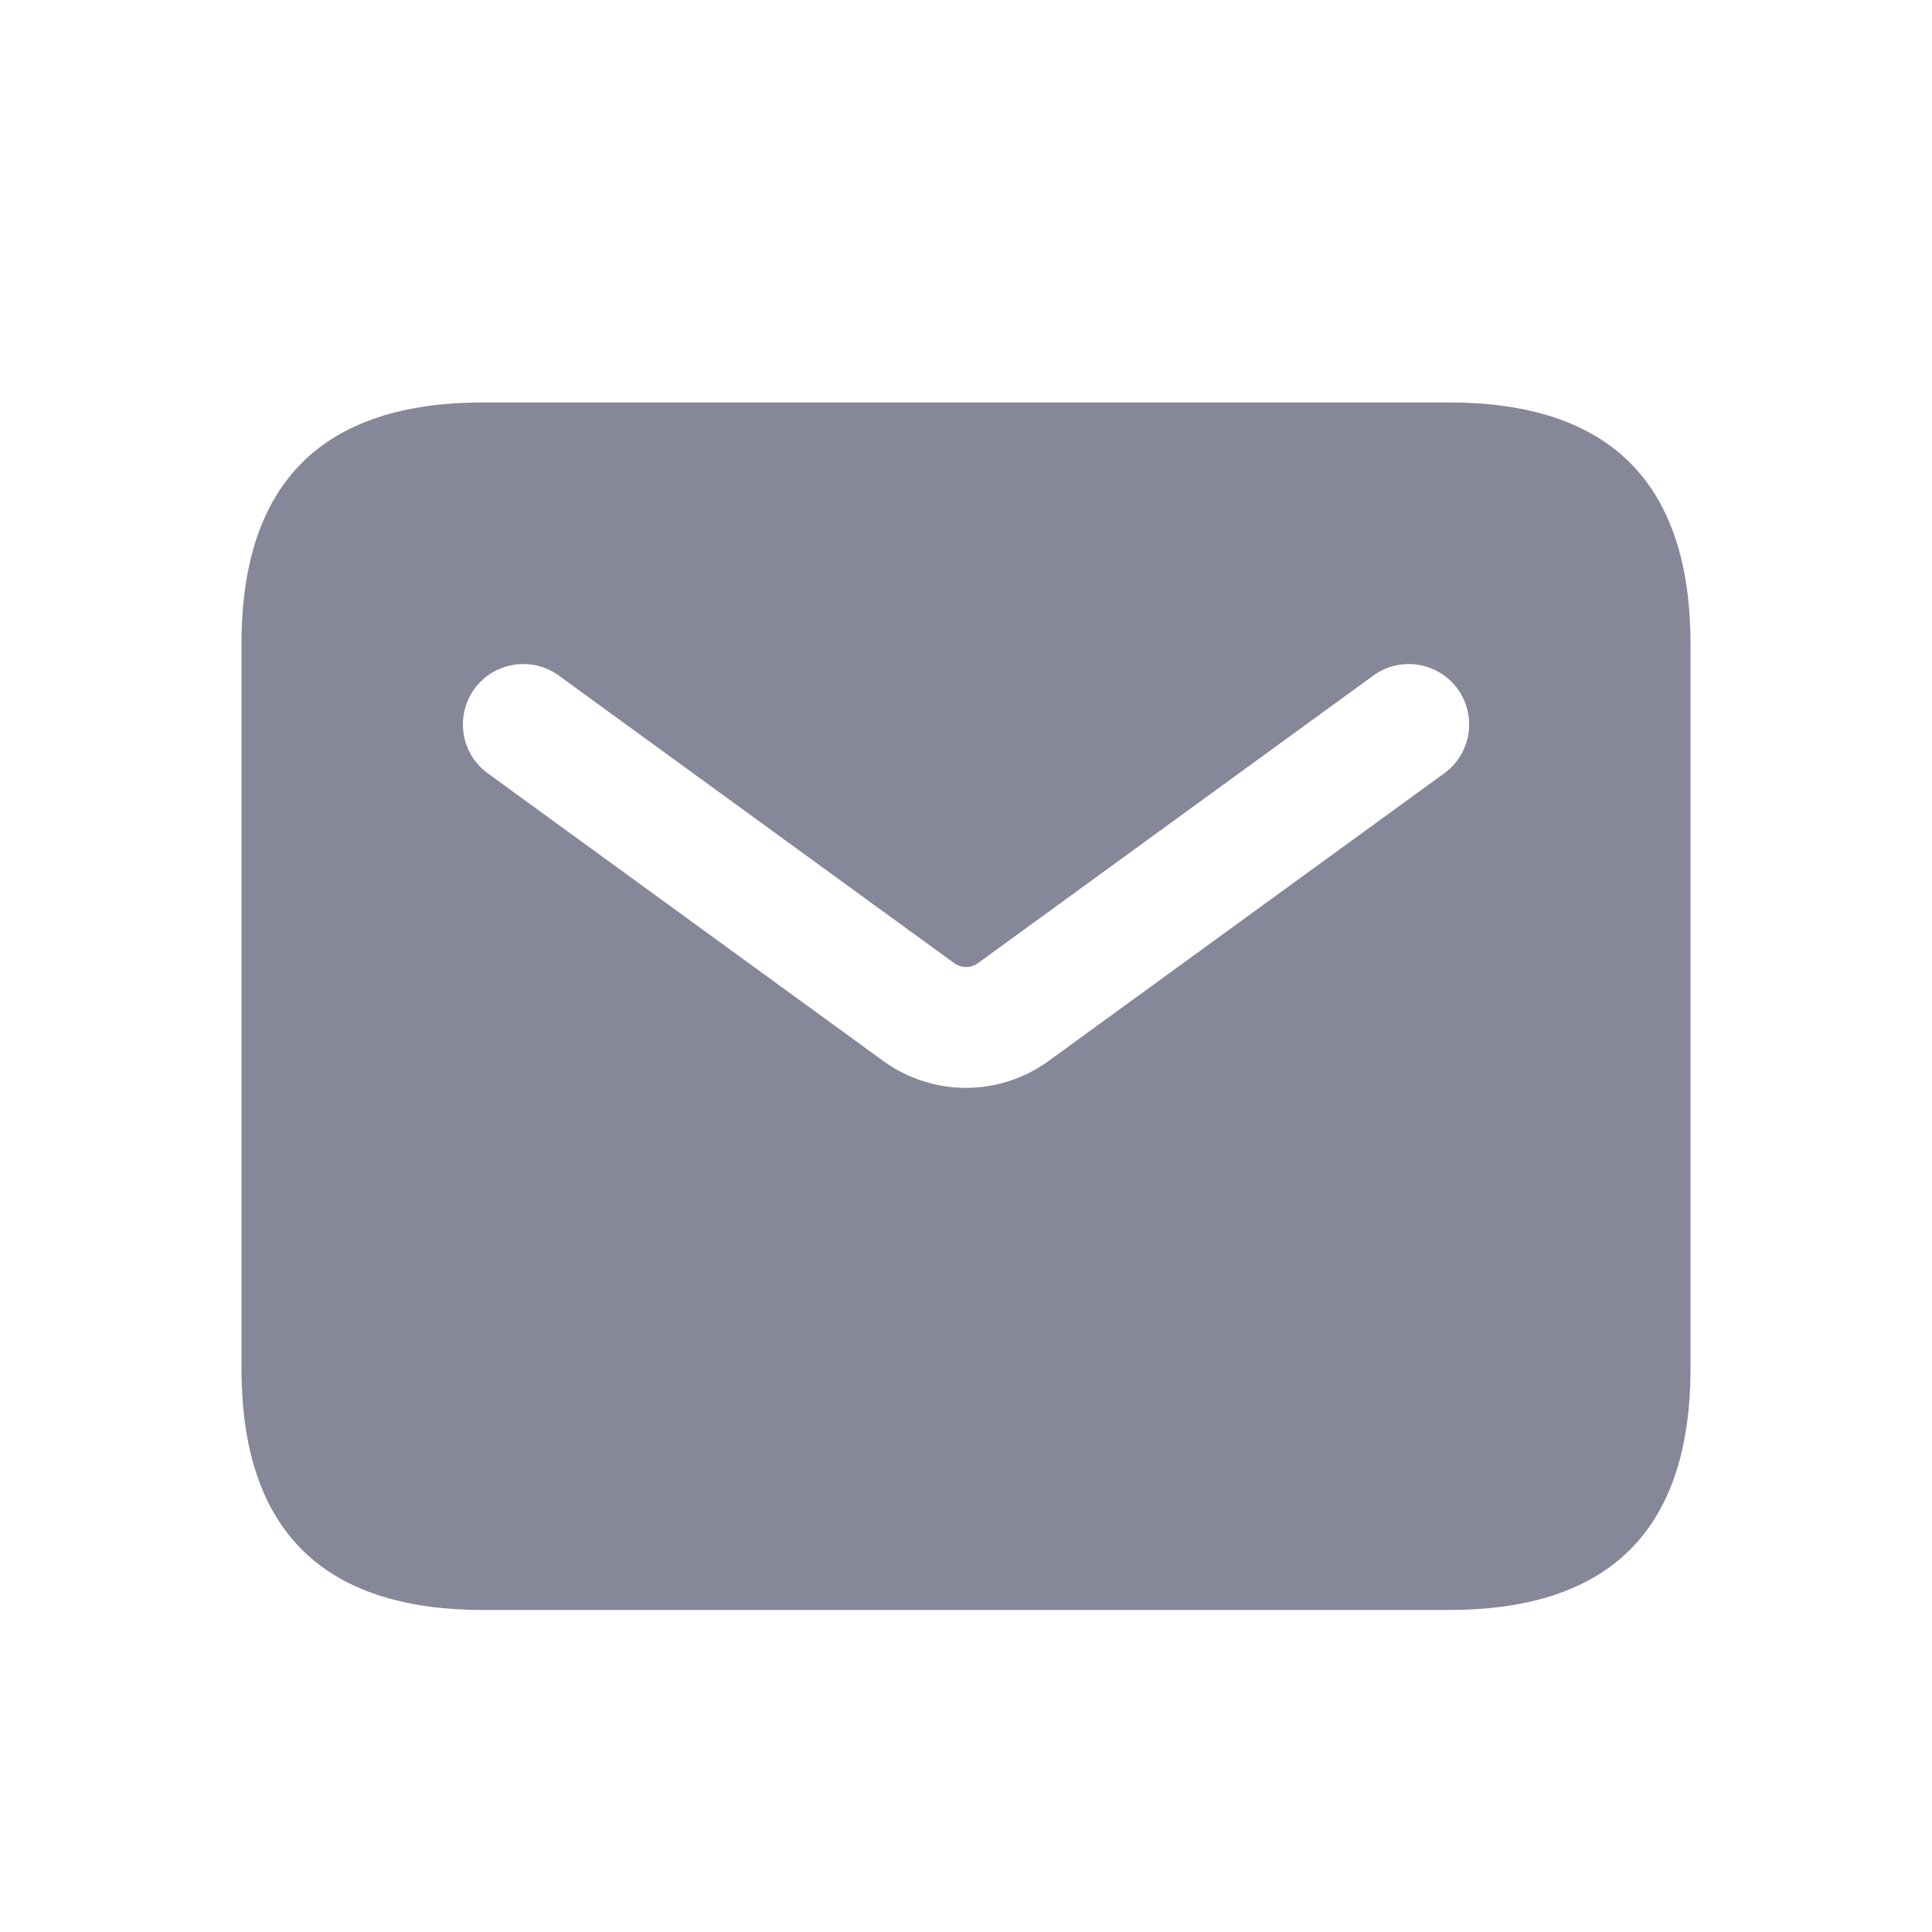 <svg width="16" height="16" viewBox="0 0 16 16" fill="none" xmlns="http://www.w3.org/2000/svg">
<path d="M12 3.333H4C2.667 3.333 2 4 2 5.333V11.333C2 12.667 2.667 13.333 4 13.333H12C13.333 13.333 14 12.667 14 11.333V5.333C14 4 13.333 3.333 12 3.333ZM11.961 6.404L8.686 8.785C8.481 8.935 8.24 9.009 8 9.009C7.76 9.009 7.519 8.935 7.314 8.786L4.039 6.404C3.816 6.242 3.767 5.929 3.929 5.705C4.091 5.483 4.403 5.432 4.628 5.595L7.903 7.977C7.961 8.019 8.039 8.019 8.098 7.977L11.373 5.595C11.597 5.432 11.909 5.483 12.071 5.705C12.234 5.929 12.184 6.242 11.961 6.404Z" fill="#868899"/>
</svg>
